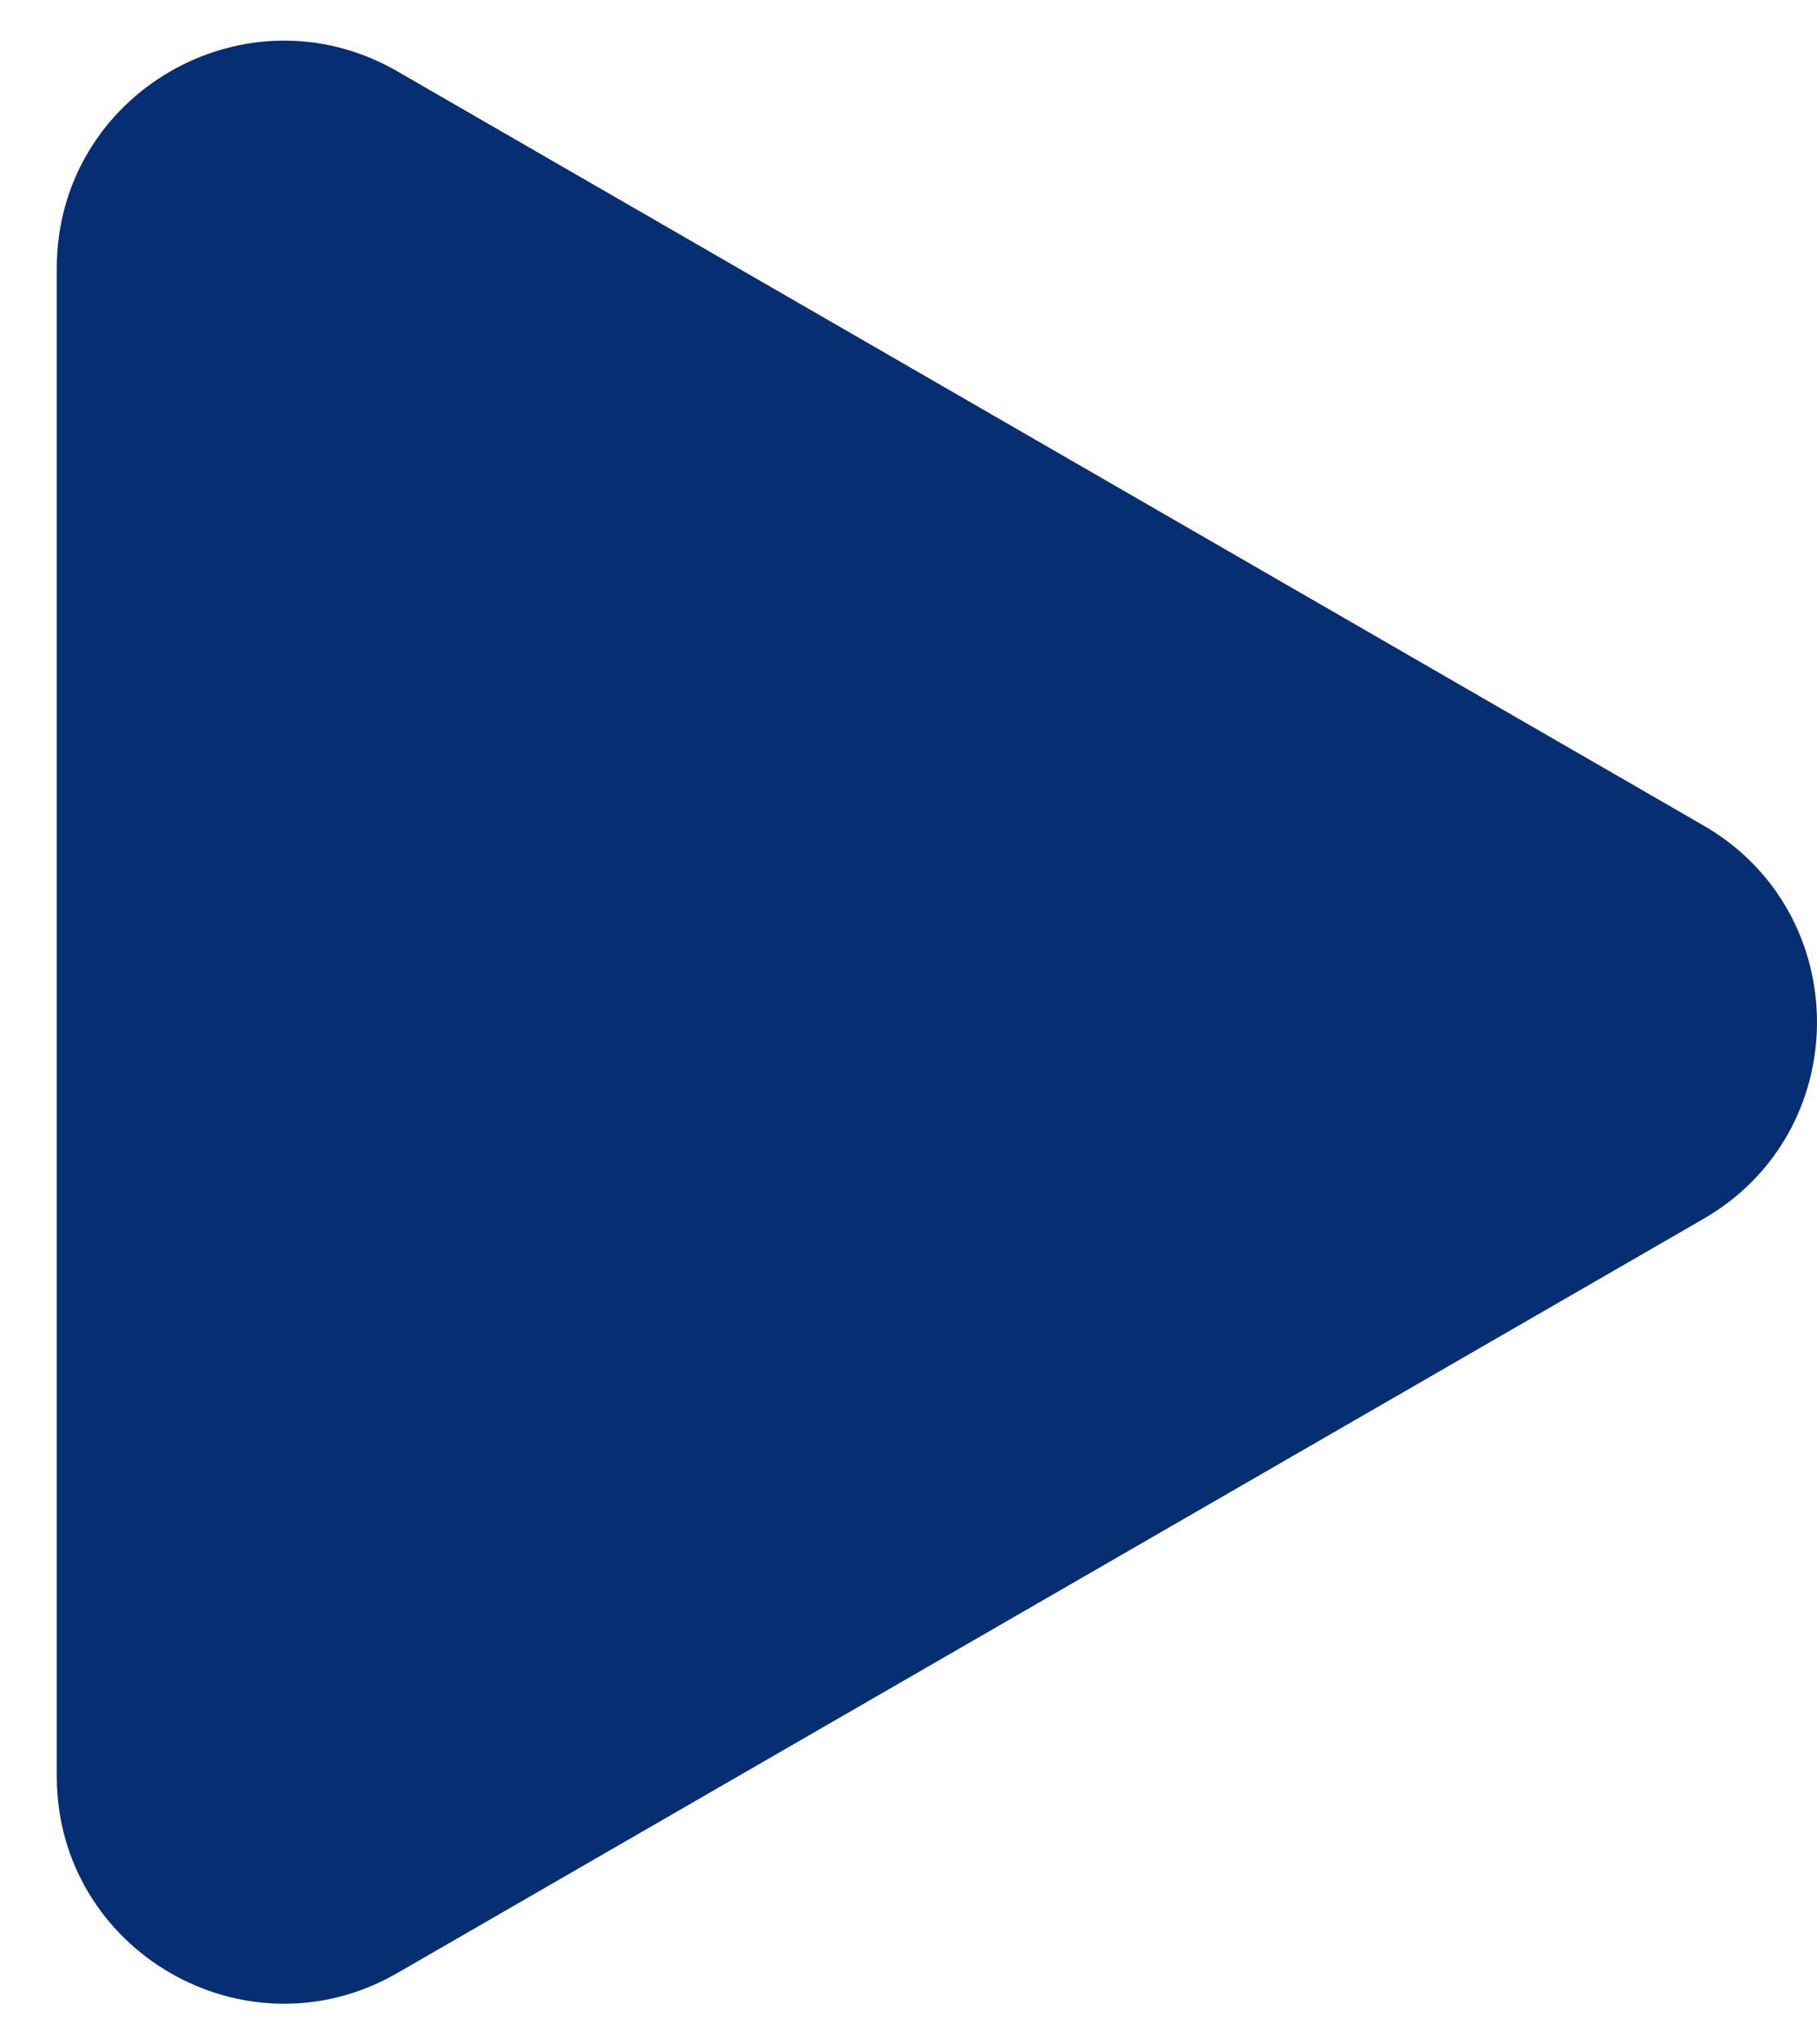 <svg width="24" height="27" viewBox="0 0 24 27" fill="none" xmlns="http://www.w3.org/2000/svg">
<path d="M22.5 10.902C24.5 12.057 24.5 14.943 22.5 16.098L5.25 26.057C3.25 27.212 0.75 25.769 0.75 23.459L0.75 3.541C0.75 1.231 3.25 -0.212 5.25 0.943L22.5 10.902Z" fill="#052E73"/>
</svg>
